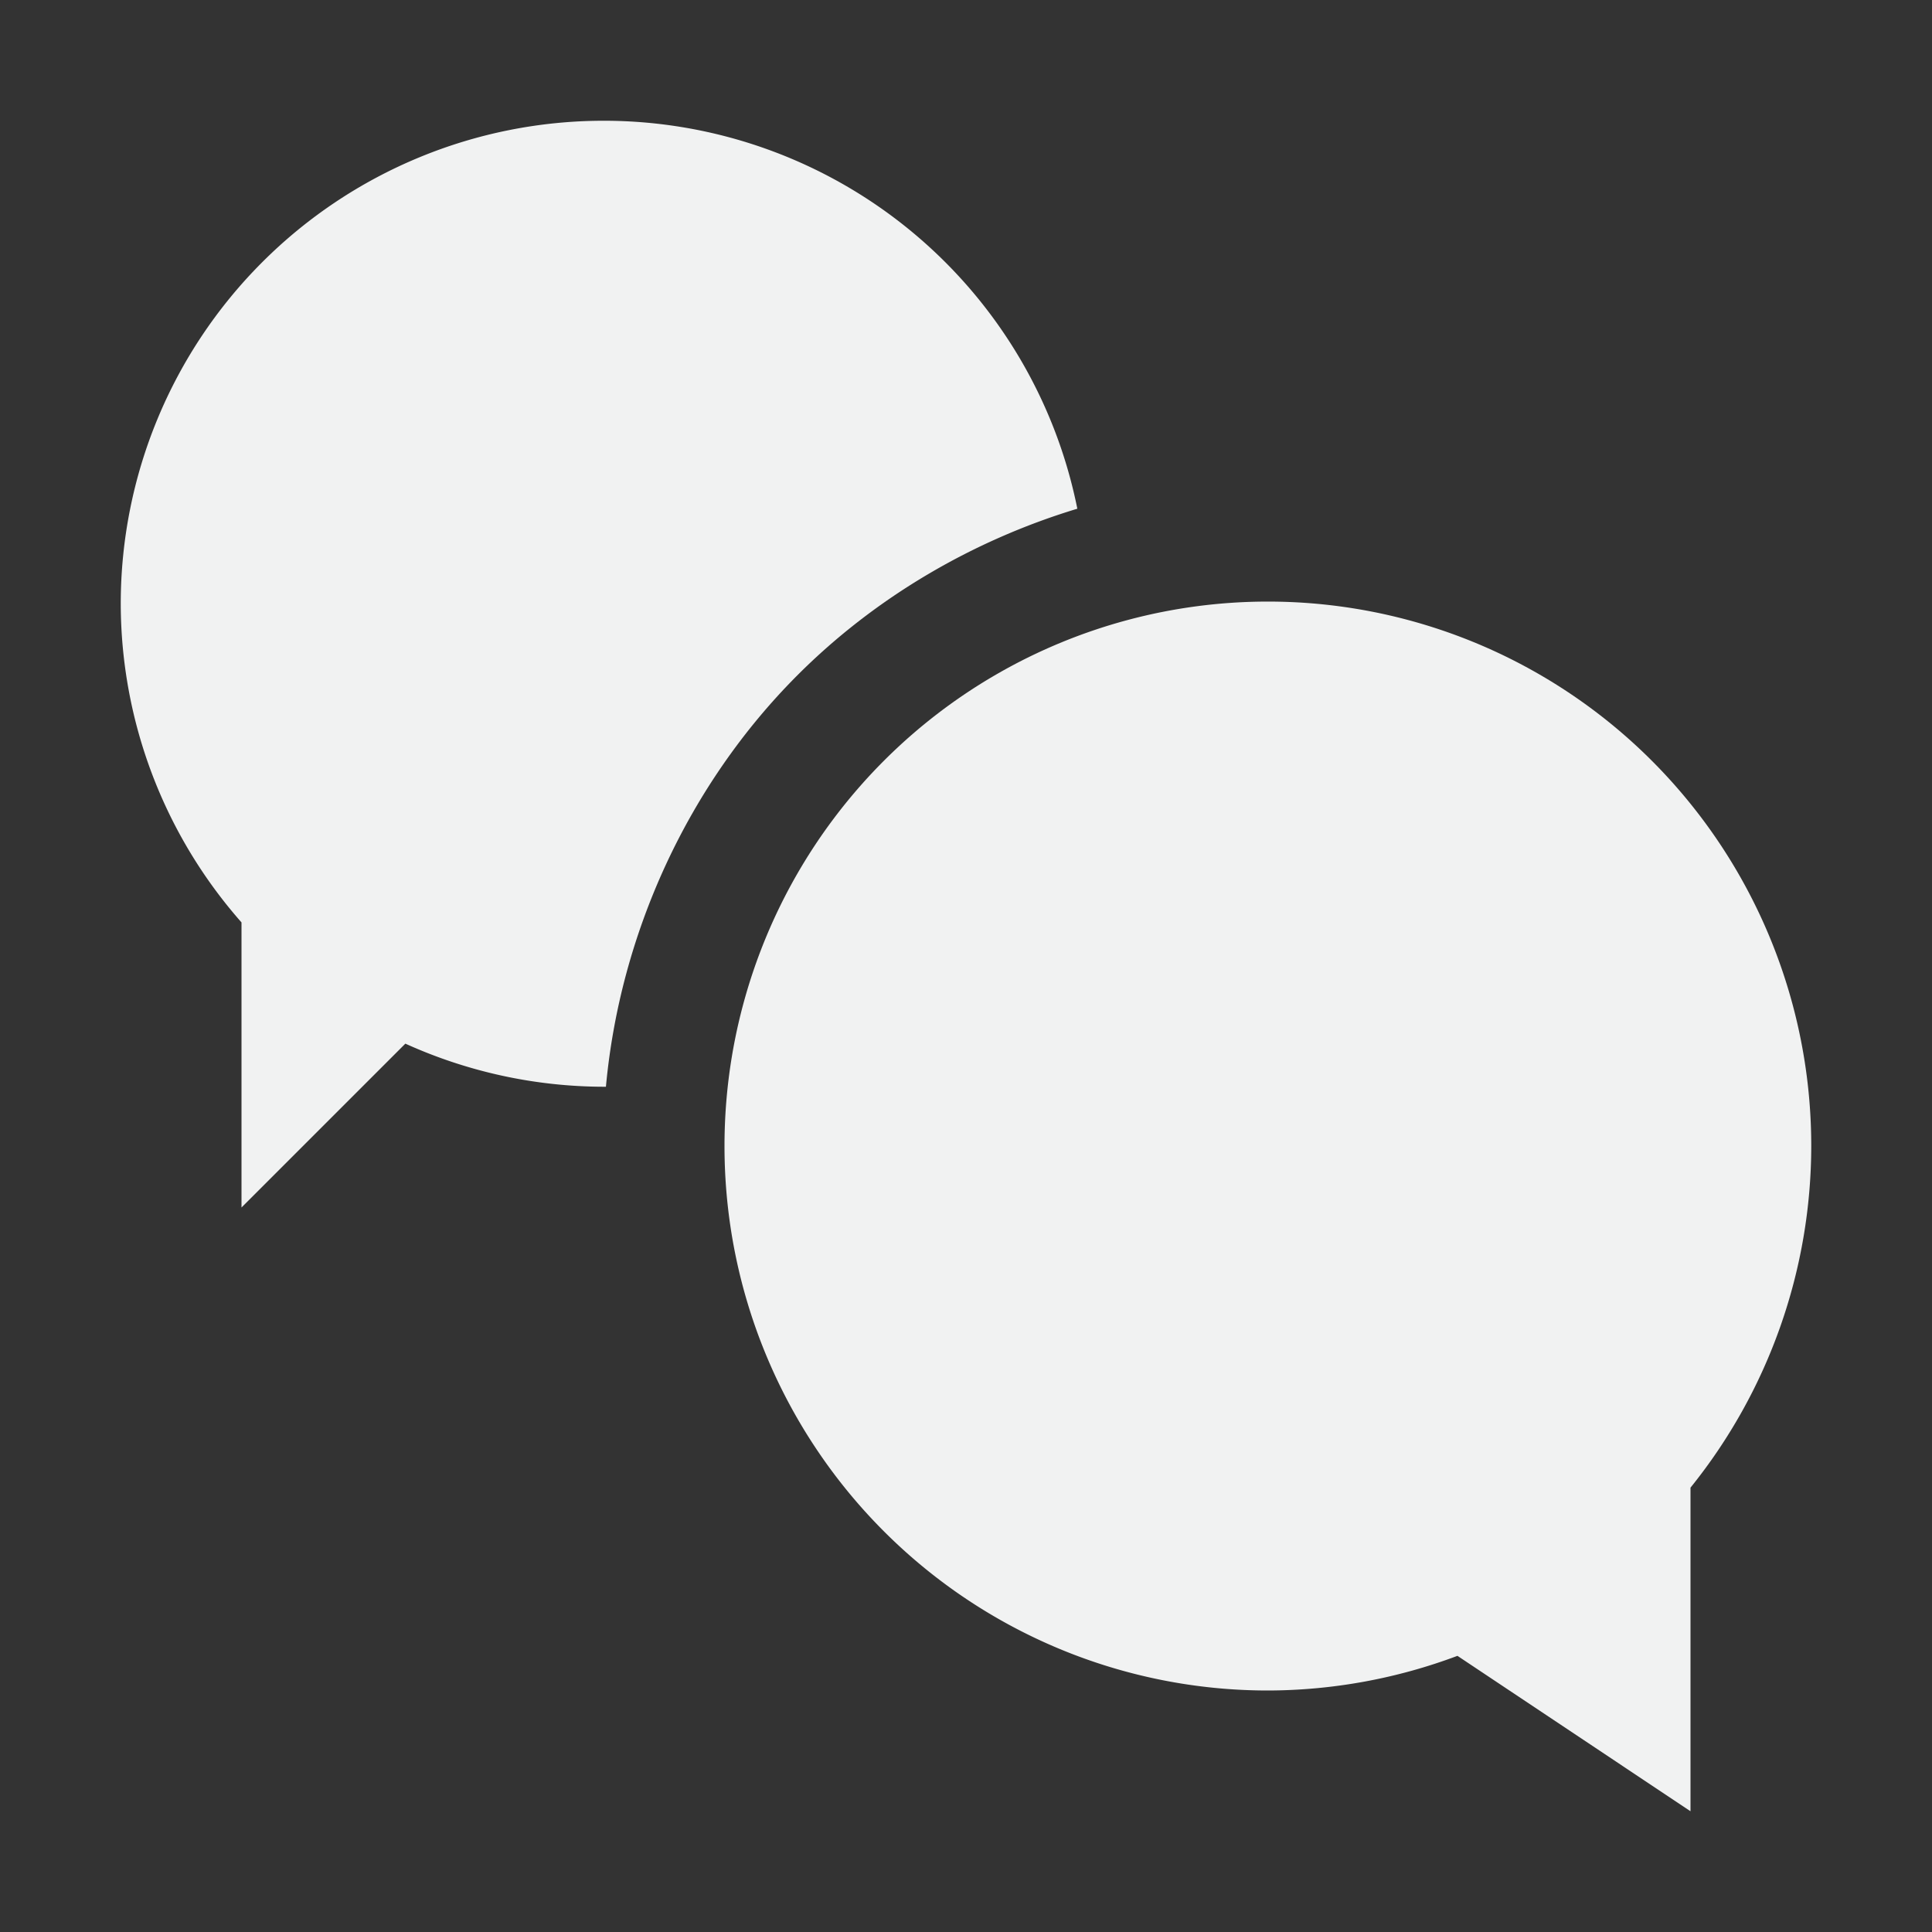 <?xml version="1.0" encoding="UTF-8"?>
<svg version="1.1" viewBox="0 0 16 16" width="256" height="256" xmlns="http://www.w3.org/2000/svg">
<rect x="0" y="0" width="16" height="16" fill="#333333" stroke="none"/>
<path d="m5 1a4 4 0 0 0-4 4 4 4 0 0 0 1 2.639v2.361l1.357-1.357a4 4 0 0 0 1.643 0.357 4 4 0 0 0 0.018 0c0.117-1.273 0.682-2.503 1.586-3.408 0.642-0.643 1.449-1.116 2.318-1.379a4 4 0 0 0-3.922-3.213z" style="fill:#f1f2f2;paint-order:markers fill stroke"/>
<path d="m10.5 4.982a4.5 4.508 0 0 0-4.5 4.51 4.5 4.508 0 0 0 4.5 4.508 4.5 4.508 0 0 0 1.57-0.287l1.93 1.287v-2.68a4.5 4.508 0 0 0 1-2.828 4.5 4.508 0 0 0-4.5-4.51z" style="fill:#f1f2f2;paint-order:markers fill stroke"/>
</svg>
